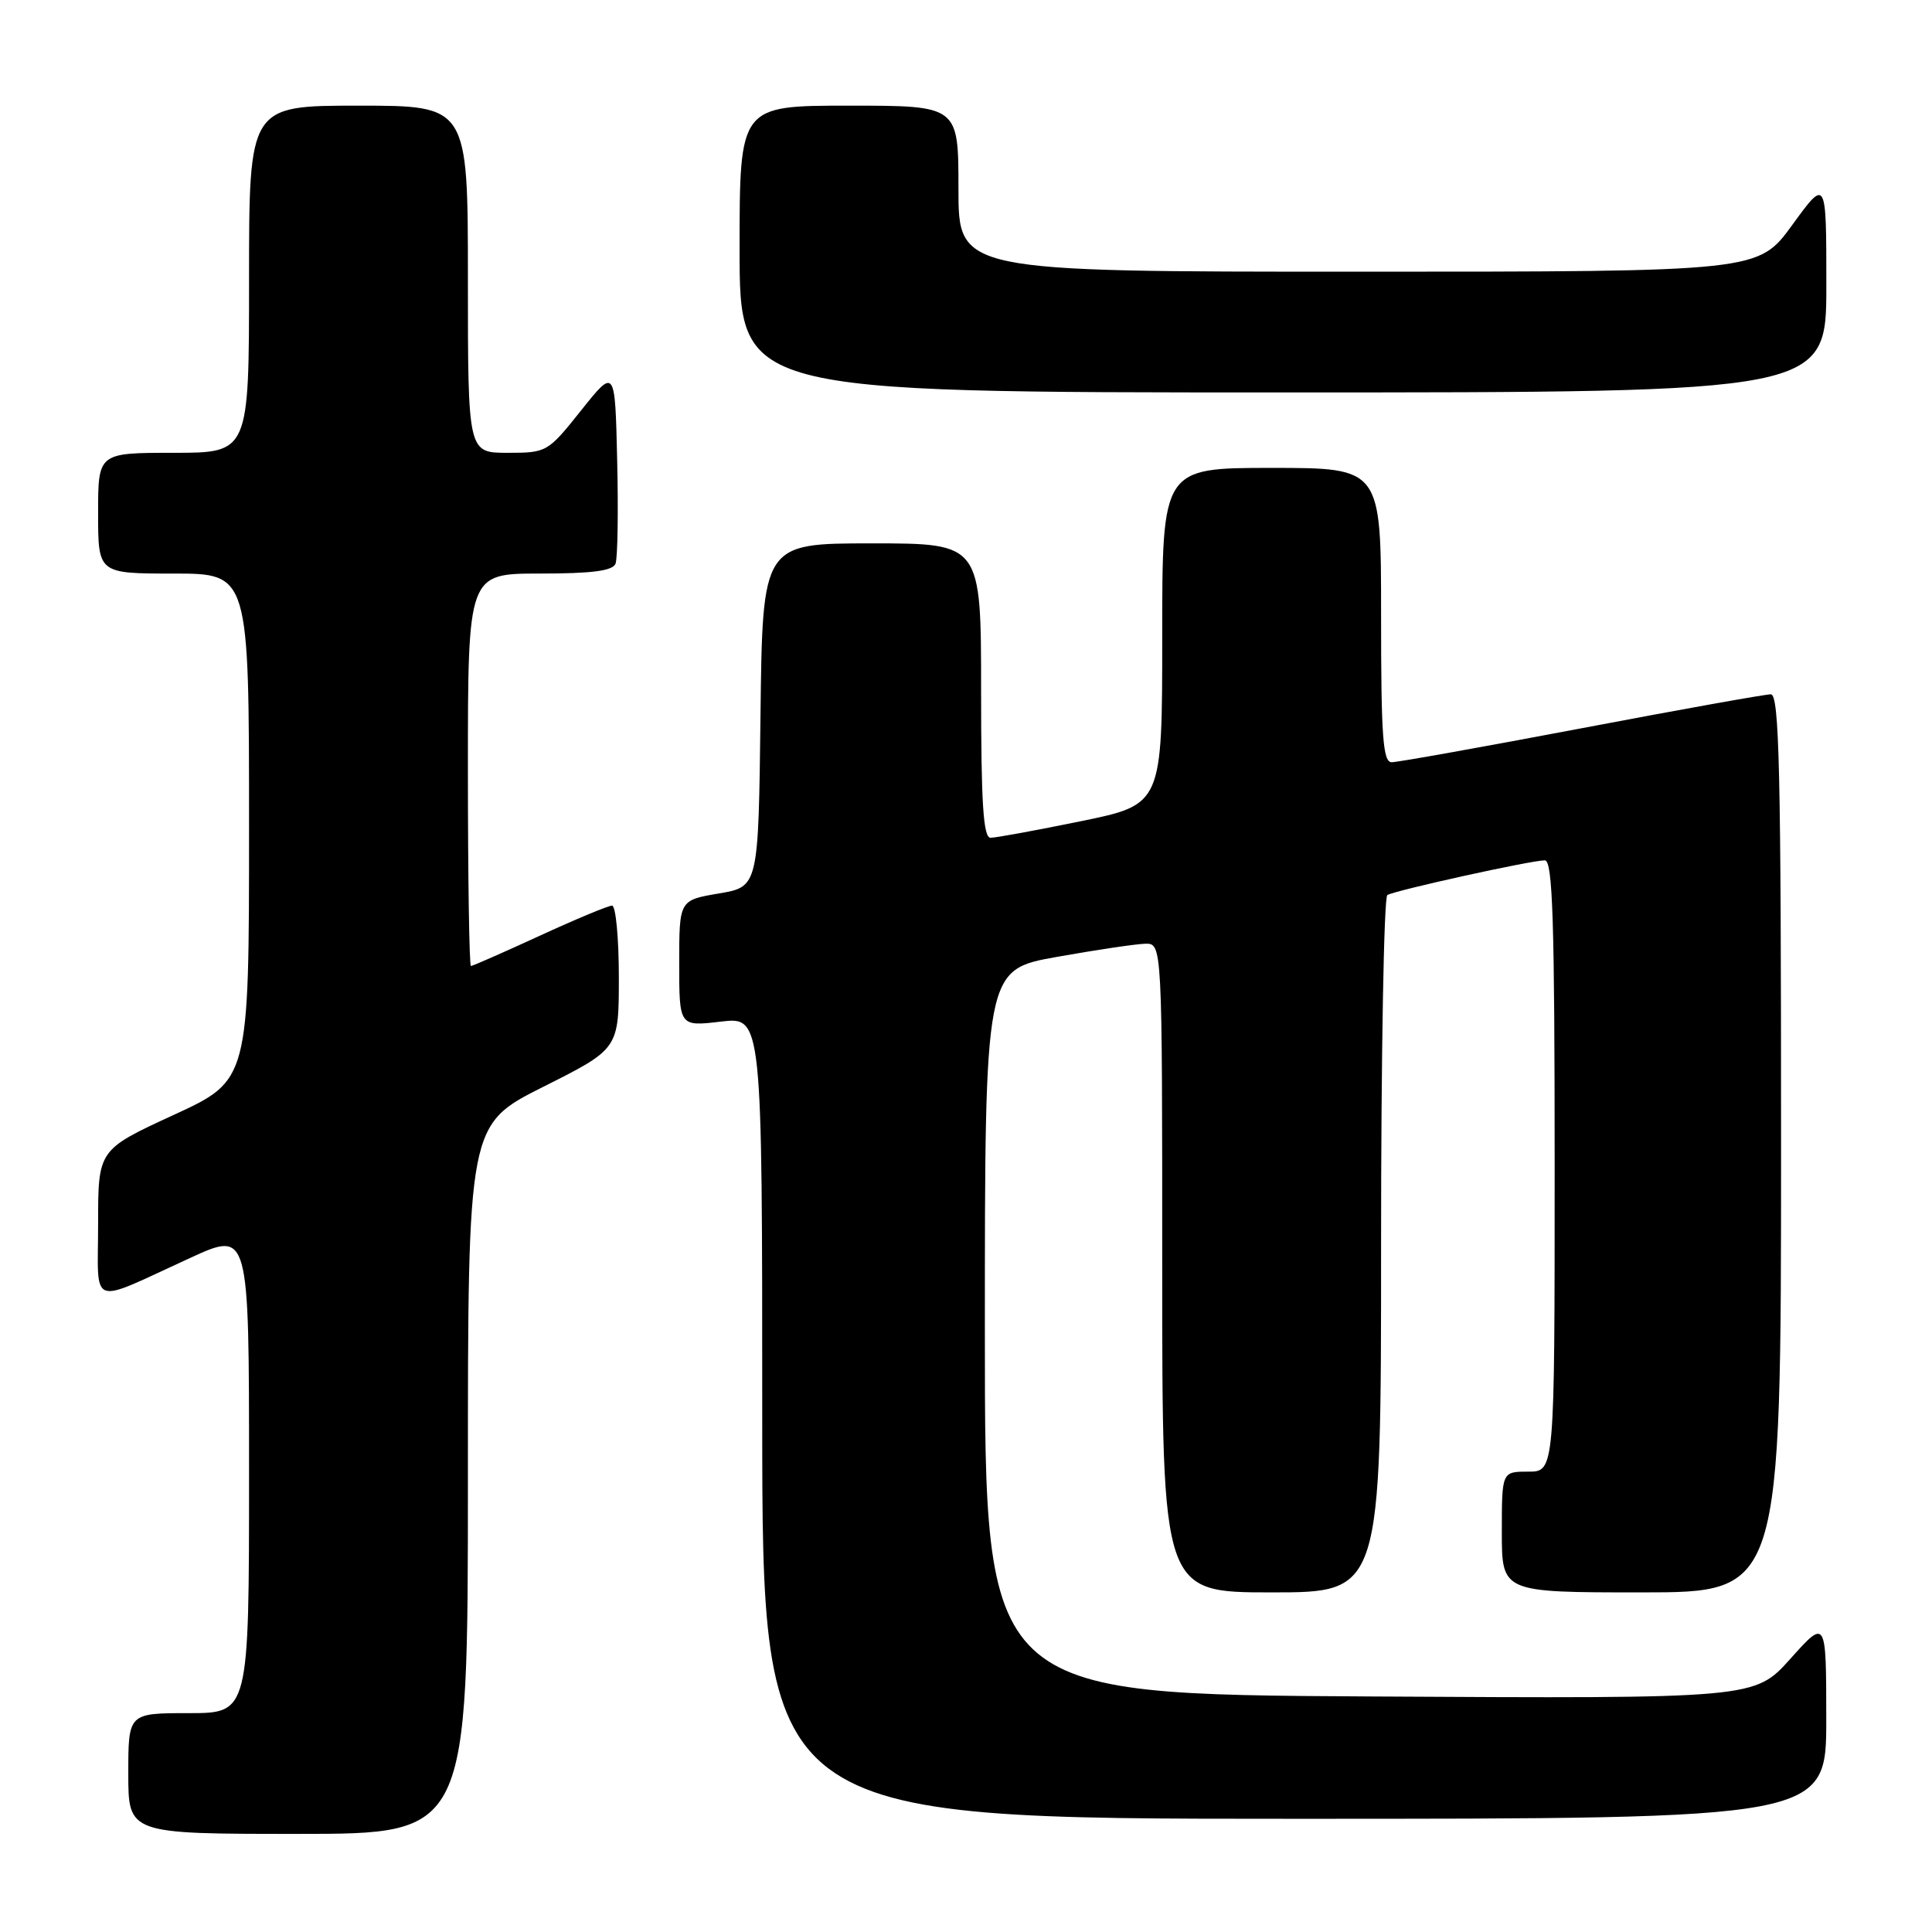 <?xml version="1.0" encoding="UTF-8" standalone="no"?>
<!DOCTYPE svg PUBLIC "-//W3C//DTD SVG 1.1//EN" "http://www.w3.org/Graphics/SVG/1.1/DTD/svg11.dtd" >
<svg xmlns="http://www.w3.org/2000/svg" xmlns:xlink="http://www.w3.org/1999/xlink" version="1.1" viewBox="0 0 256 256">
 <g >
 <path fill="currentColor"
d=" M 62.00 196.01 C 62.00 149.02 62.00 149.02 72.00 144.00 C 82.00 138.98 82.00 138.98 82.00 129.49 C 82.00 124.27 81.59 120.00 81.10 120.00 C 80.60 120.00 76.28 121.80 71.50 124.00 C 66.72 126.20 62.62 128.00 62.40 128.00 C 62.18 128.00 62.00 116.30 62.00 102.00 C 62.00 76.00 62.00 76.00 71.53 76.00 C 78.45 76.00 81.20 75.64 81.56 74.69 C 81.84 73.98 81.94 67.84 81.78 61.06 C 81.50 48.74 81.50 48.74 77.01 54.37 C 72.58 59.93 72.45 60.00 67.26 60.00 C 62.00 60.00 62.00 60.00 62.00 37.00 C 62.00 14.00 62.00 14.00 47.50 14.00 C 33.00 14.00 33.00 14.00 33.00 37.00 C 33.00 60.00 33.00 60.00 23.00 60.00 C 13.00 60.00 13.00 60.00 13.00 68.00 C 13.00 76.00 13.00 76.00 23.00 76.00 C 33.00 76.00 33.00 76.00 33.00 109.57 C 33.00 143.14 33.00 143.14 23.00 147.74 C 13.00 152.35 13.00 152.35 13.00 162.15 C 13.00 173.45 11.57 172.92 25.25 166.66 C 33.00 163.11 33.00 163.11 33.00 195.06 C 33.00 227.00 33.00 227.00 25.00 227.00 C 17.00 227.00 17.00 227.00 17.00 235.00 C 17.00 243.00 17.00 243.00 39.50 243.00 C 62.00 243.00 62.00 243.00 62.00 196.01 Z  M 241.99 227.75 C 241.98 214.50 241.98 214.50 237.24 219.79 C 232.50 225.08 232.50 225.08 181.50 224.79 C 130.50 224.50 130.50 224.50 130.50 176.50 C 130.50 128.50 130.50 128.50 140.00 126.80 C 145.22 125.87 150.51 125.08 151.75 125.05 C 154.00 125.00 154.00 125.00 154.00 168.00 C 154.00 211.00 154.00 211.00 168.50 211.00 C 183.00 211.00 183.00 211.00 183.00 165.06 C 183.00 139.79 183.37 118.89 183.83 118.60 C 184.84 117.98 202.88 114.00 204.70 114.00 C 205.74 114.00 206.00 121.99 206.00 154.50 C 206.00 195.00 206.00 195.00 202.50 195.00 C 199.00 195.00 199.00 195.00 199.00 203.00 C 199.00 211.00 199.00 211.00 217.50 211.00 C 236.00 211.00 236.00 211.00 236.00 151.50 C 236.00 102.02 235.77 92.00 234.64 92.00 C 233.89 92.00 222.60 94.02 209.56 96.50 C 196.51 98.97 185.19 101.00 184.41 101.00 C 183.24 101.00 183.00 97.64 183.00 81.50 C 183.00 62.00 183.00 62.00 168.50 62.00 C 154.00 62.00 154.00 62.00 154.00 84.30 C 154.00 106.60 154.00 106.60 143.25 108.81 C 137.34 110.02 131.94 111.01 131.25 111.01 C 130.29 111.00 130.00 106.43 130.00 91.50 C 130.00 72.00 130.00 72.00 115.52 72.00 C 101.04 72.00 101.04 72.00 100.77 94.75 C 100.50 117.50 100.50 117.50 95.25 118.39 C 90.00 119.28 90.00 119.28 90.00 127.65 C 90.00 136.02 90.00 136.02 95.50 135.37 C 101.00 134.72 101.00 134.72 101.00 187.86 C 101.00 241.00 101.00 241.00 171.50 241.00 C 242.00 241.00 242.00 241.00 241.99 227.75 Z  M 242.00 37.80 C 242.00 23.60 242.00 23.60 237.49 29.80 C 232.98 36.00 232.98 36.00 179.99 36.00 C 127.00 36.00 127.00 36.00 127.00 25.00 C 127.00 14.00 127.00 14.00 112.50 14.00 C 98.00 14.00 98.00 14.00 98.00 33.00 C 98.00 52.00 98.00 52.00 170.00 52.00 C 242.00 52.00 242.00 52.00 242.00 37.80 Z "/>
</g>
</svg>